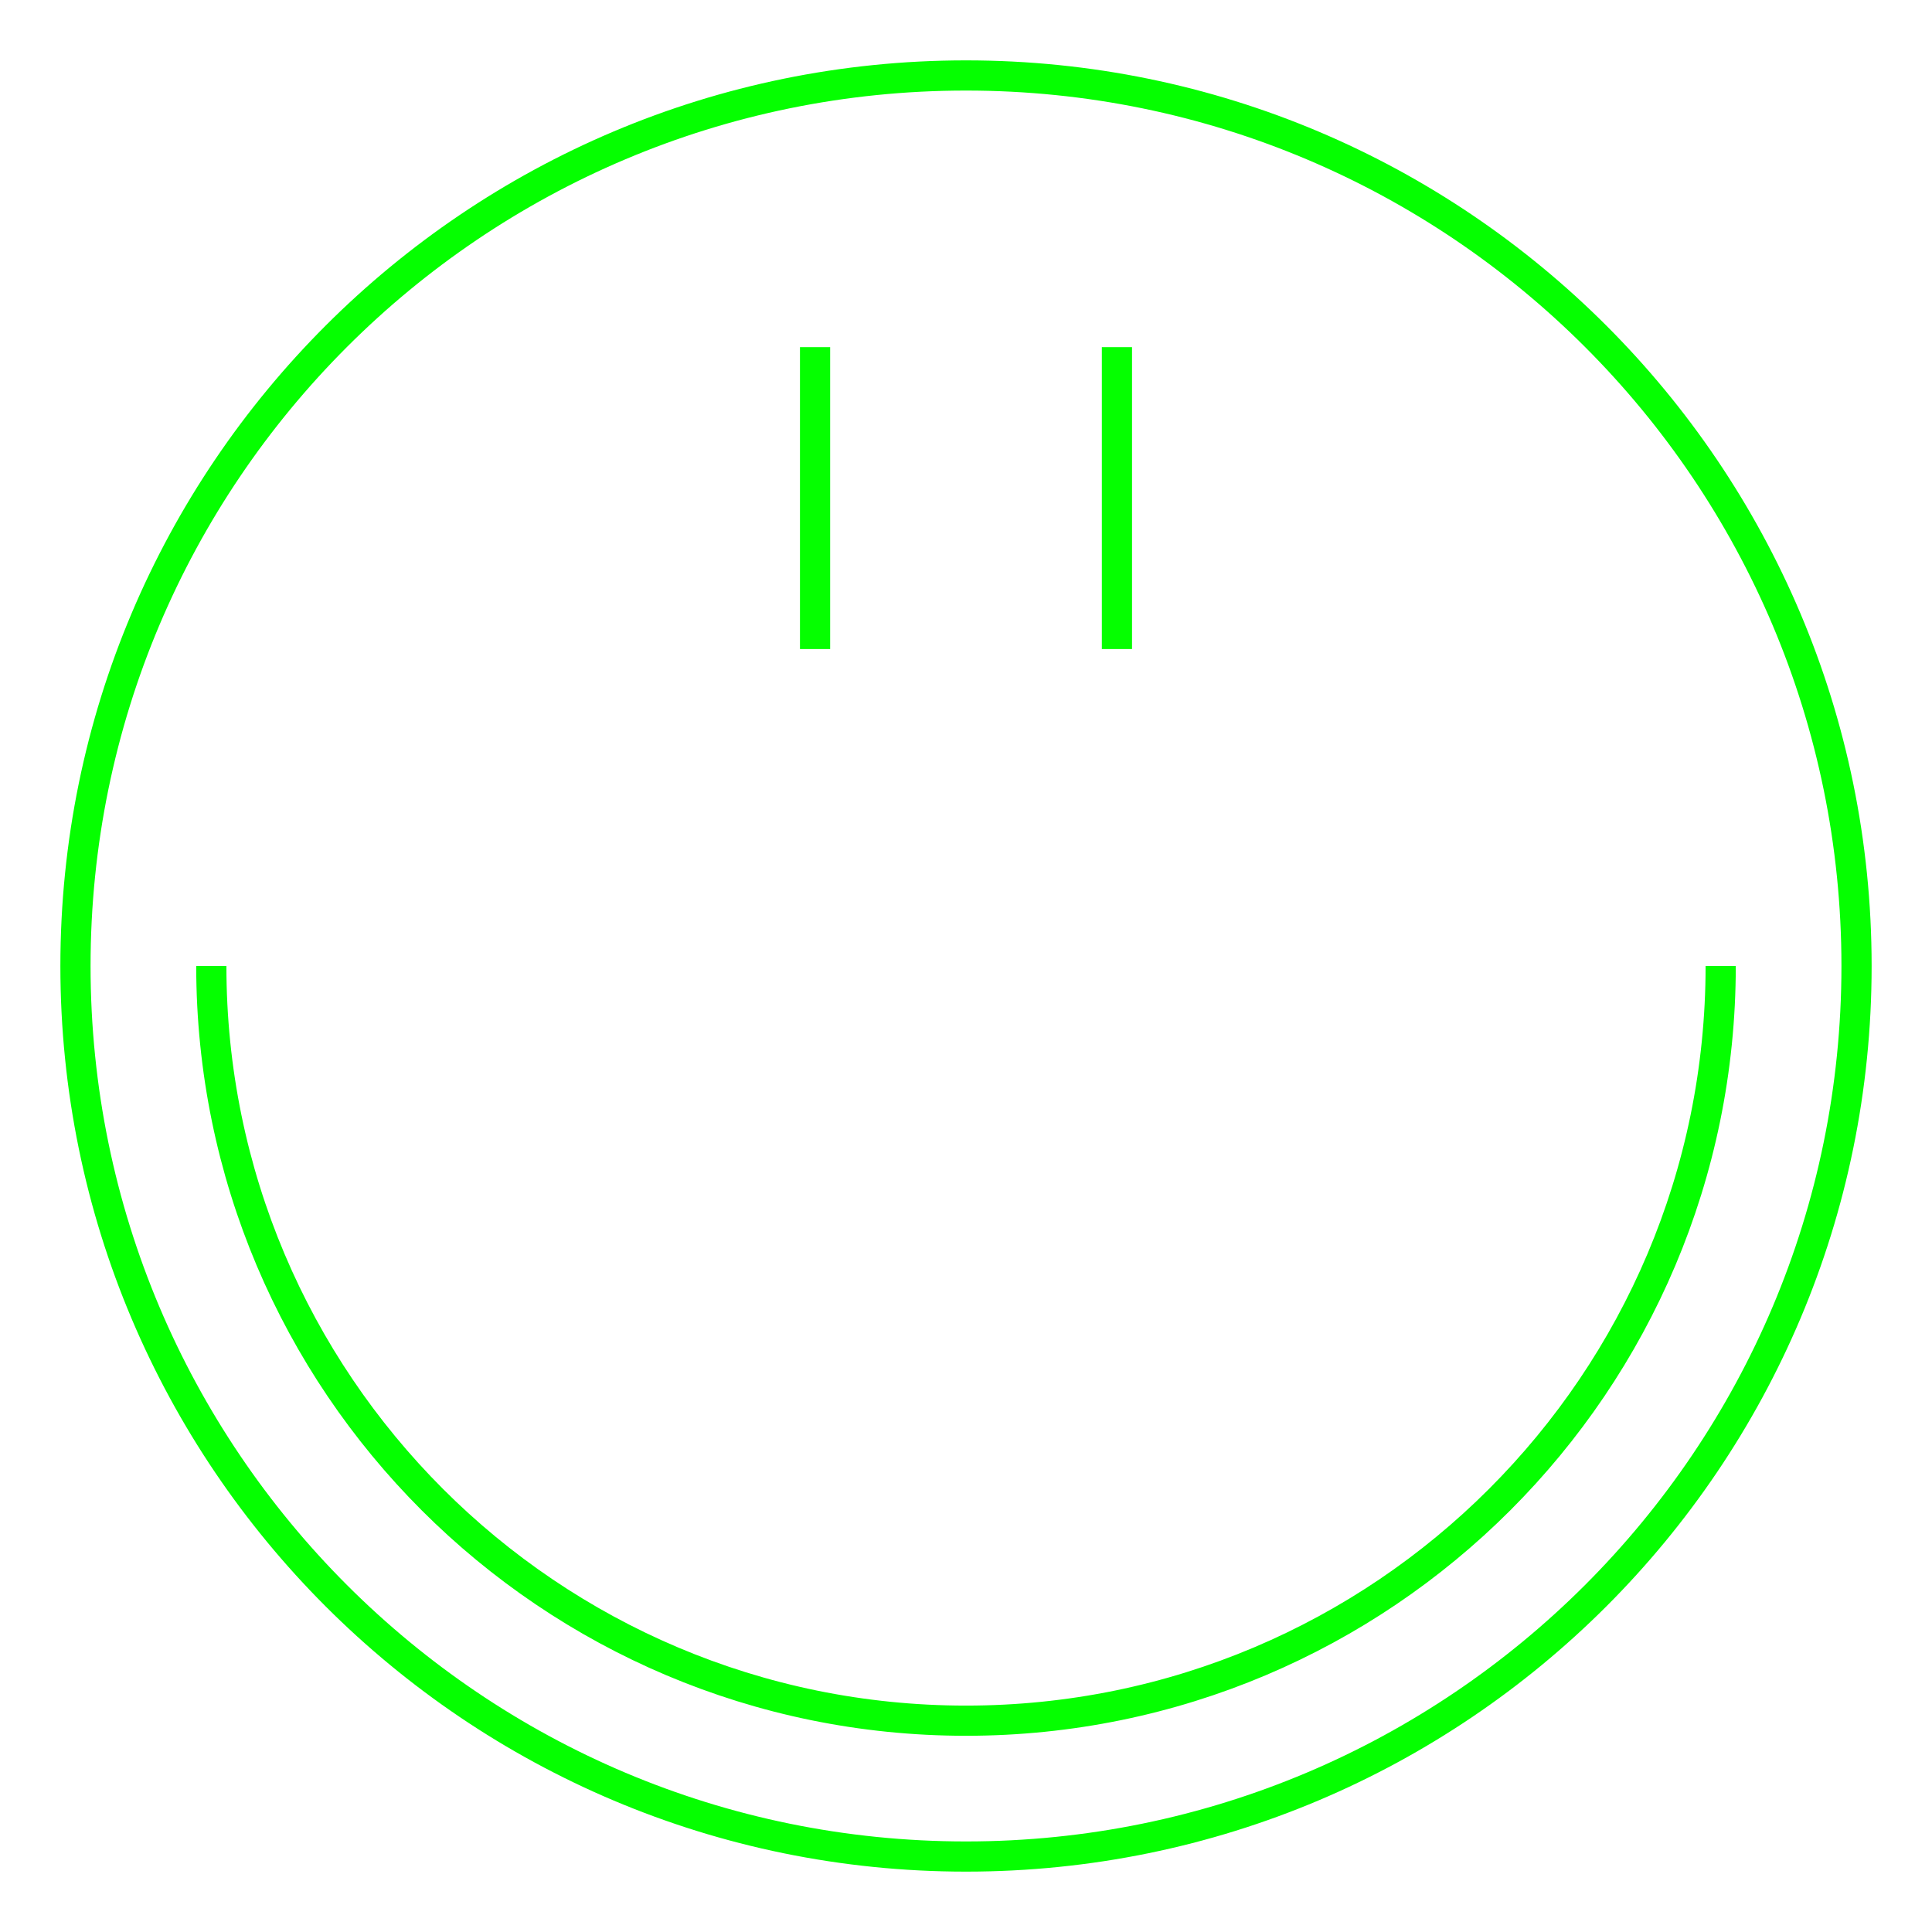 <svg width="256" height="256" viewBox="0 0 256 256" fill="none" xmlns="http://www.w3.org/2000/svg">
<path d="M108 46V86M148 46V86M228 128C228 183.228 183.228 228 128 228C72.772 228 28 183.228 28 128M246 128C246 193.17 193.17 246 128 246C62.83 246 10 193.17 10 128C10 62.83 62.83 10 128 10C193.17 10 246 62.83 246 128Z" stroke="#05FF00" stroke-width="4"/>
</svg>
